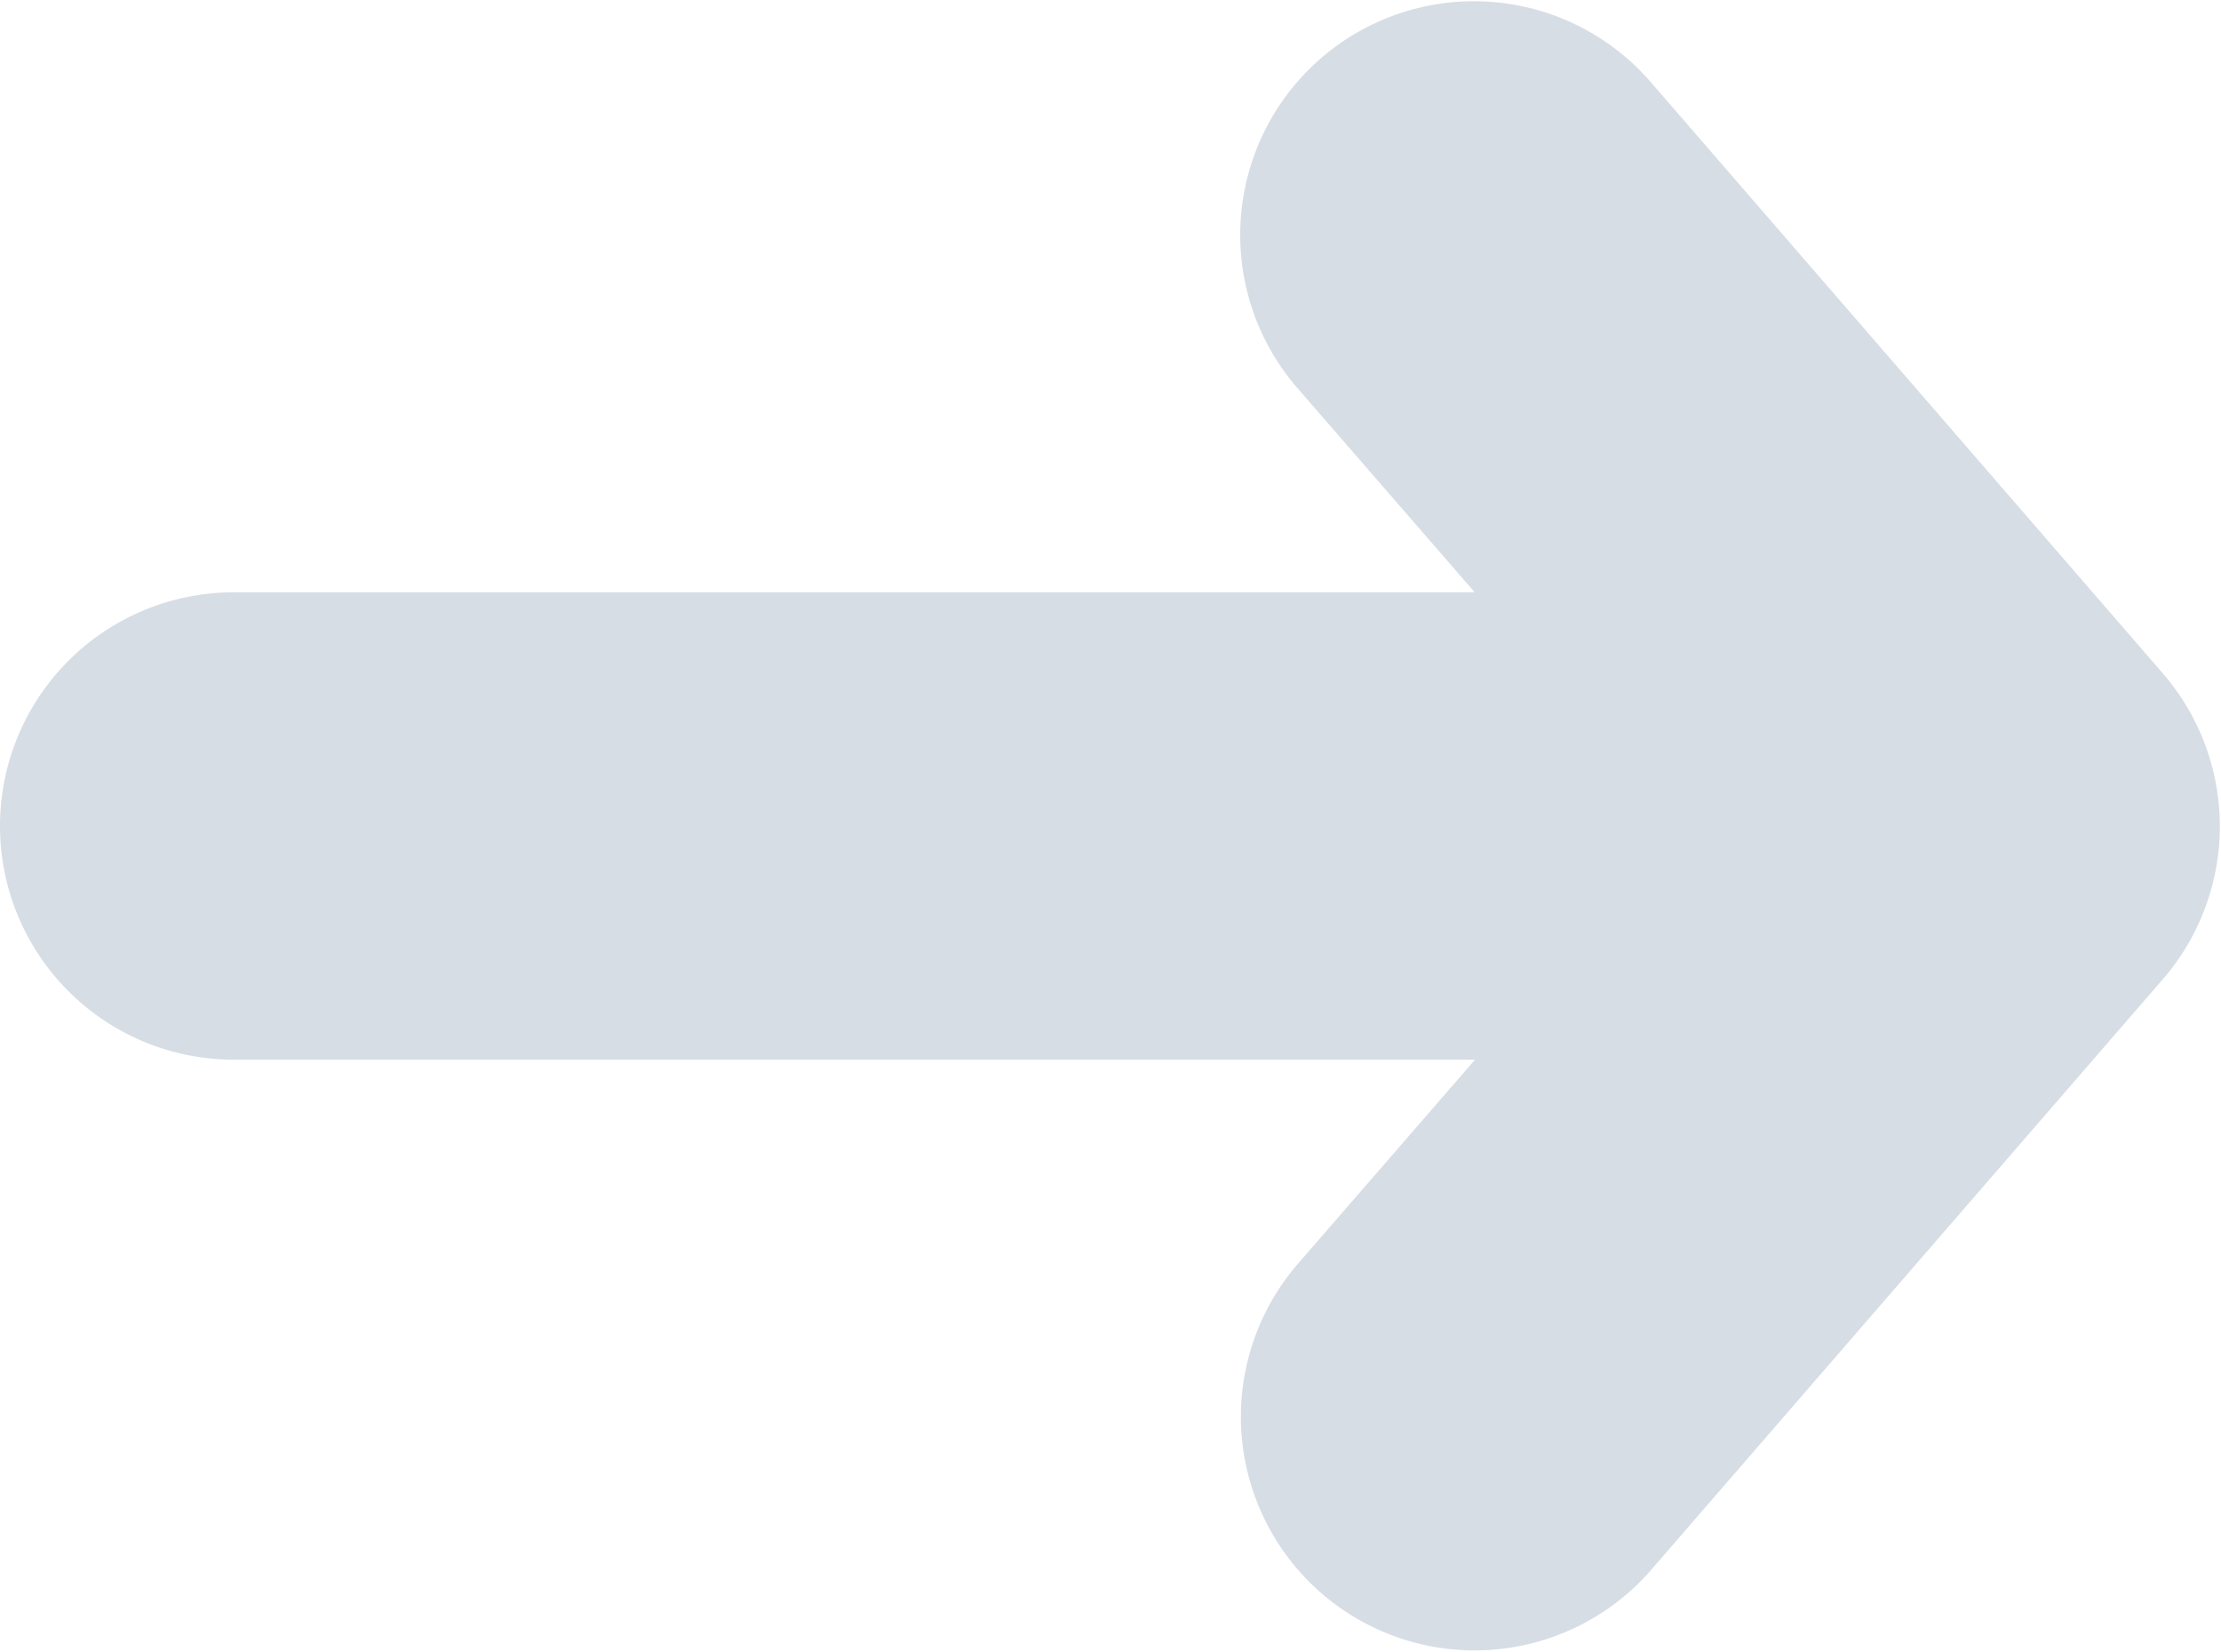 <svg id="c14623bf-9fc1-4209-a19e-39ee0d1e58ba" data-name="OBJECTS" xmlns="http://www.w3.org/2000/svg" viewBox="0 0 66.99 49.85"><path d="M102,120.3,86.52,102.42a7.05,7.05,0,0,0-10.65,9.24l5.38,6.2H43.82a7.05,7.05,0,0,0,0,14.1H81.26l-5.37,6.19a7.05,7.05,0,0,0,10.65,9.24L102,129.54A7.05,7.05,0,0,0,102,120.3Z" transform="translate(-36.77 -99.99)" style="fill:#d7dde5"/></svg>